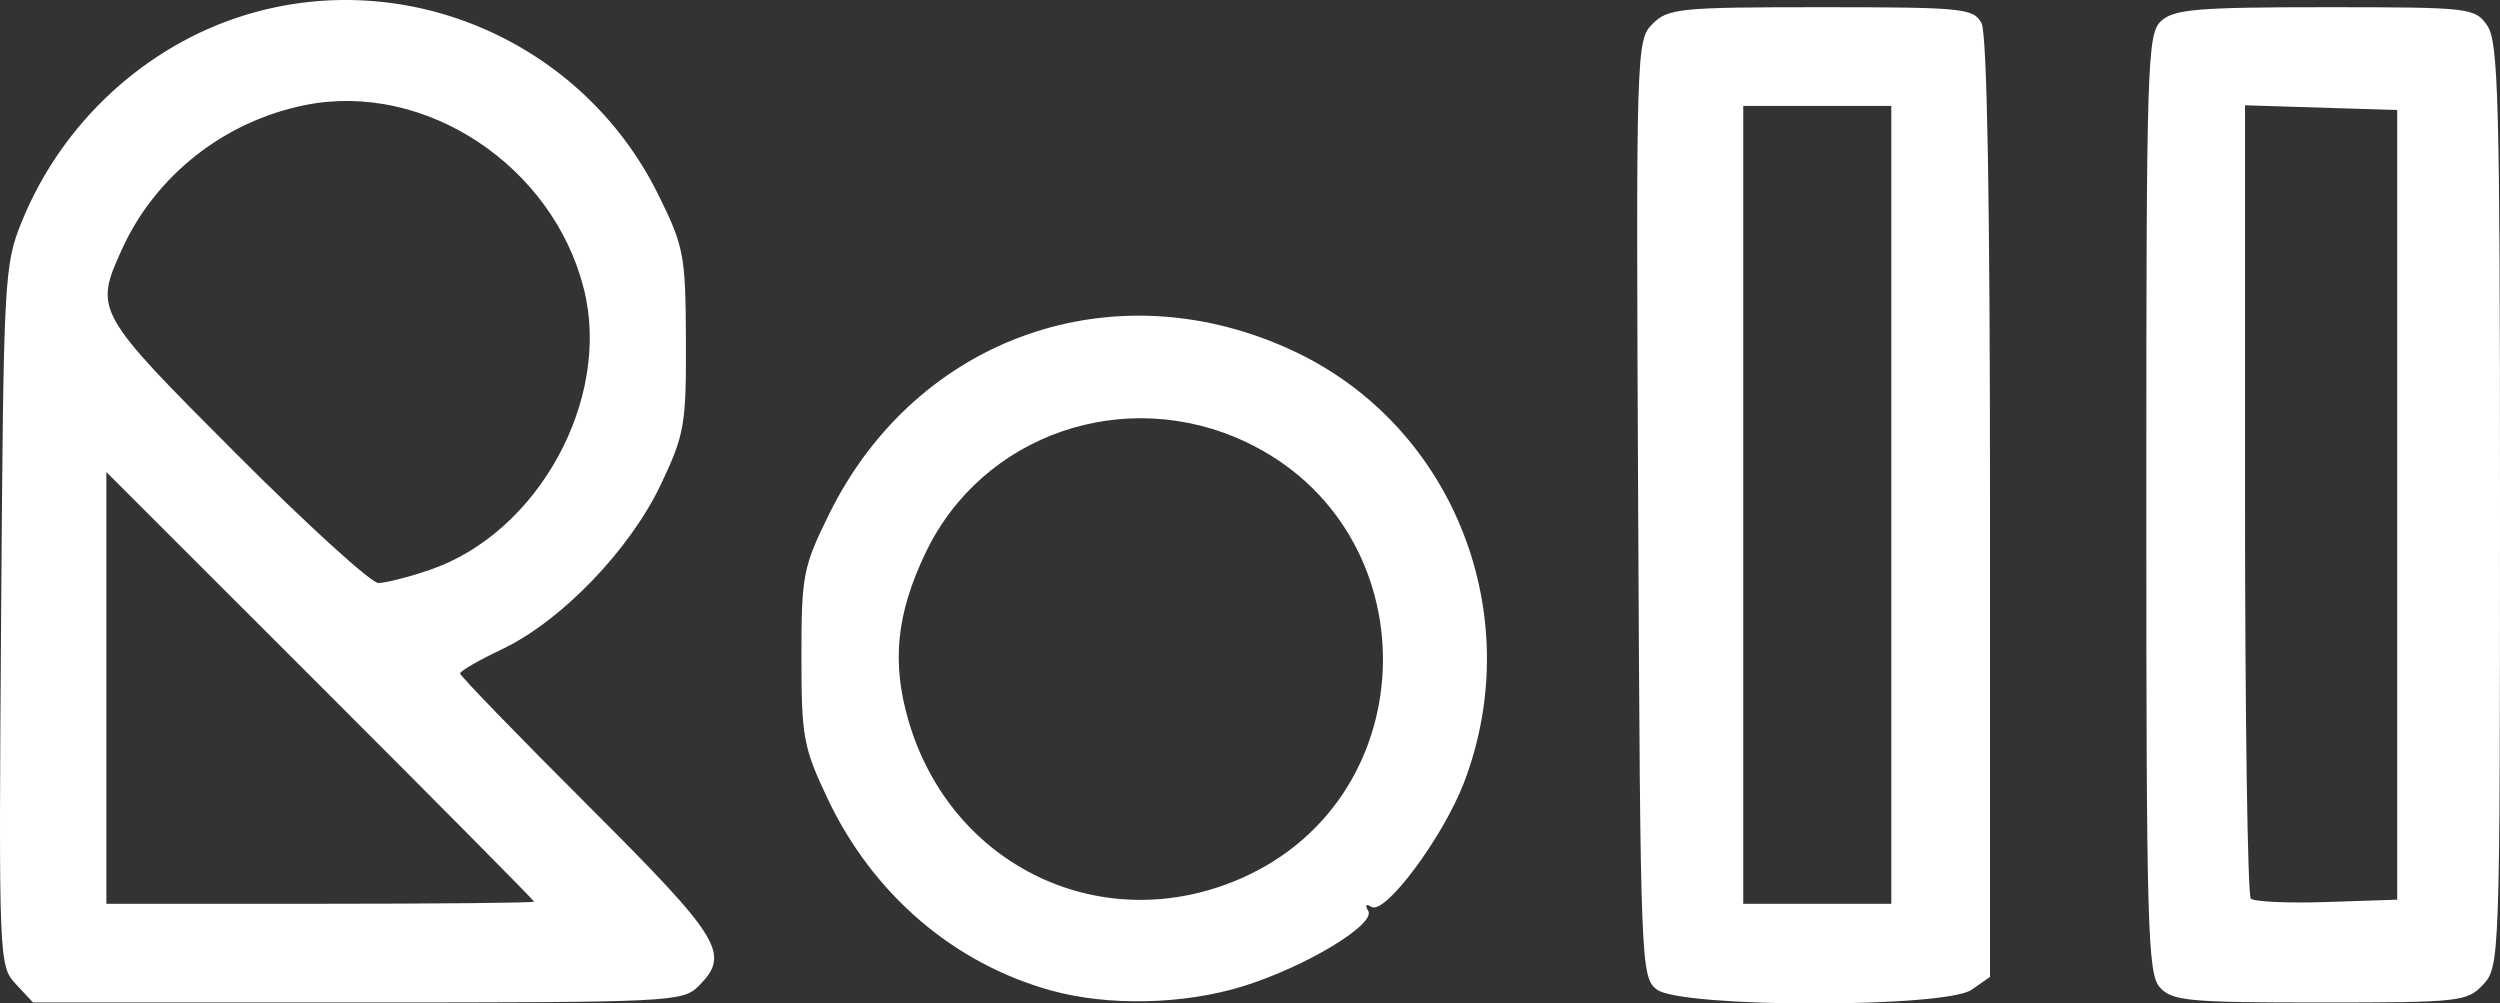 <?xml version="1.0" encoding="UTF-8" standalone="no"?>
<svg
   xmlns:dc="http://purl.org/dc/elements/1.1/"
   xmlns:cc="http://creativecommons.org/ns#"
   xmlns:rdf="http://www.w3.org/1999/02/22-rdf-syntax-ns#"
   xmlns:svg="http://www.w3.org/2000/svg"
   xmlns="http://www.w3.org/2000/svg"
   viewBox="0 0 540.721 217.04"
   height="217.04"
   width="540.721"
   version="1.1"
   id="svg2">
  <rect x="0" y="0" width="540.721" height="217.04" fill="#333333" stroke="none"/>
  <defs
     id="defs6" />
  <path
     id="path4185"
     d="m 3.422,212.84 c -3.664,-3.933 -3.707,-5.016 -3.179,-79.614 0.521,-73.608 0.642,-75.888 4.522,-85.412 8.661,-21.256 26.631,-37.871 48.148,-44.517 35.025,-10.818 73.132,5.714 89.475,38.818 5.561,11.264 5.892,13.012 5.967,31.496 0.074,18.271 -0.286,20.34 -5.425,31.185 -6.692,14.121 -21.547,29.544 -34.279,35.589 -5.028,2.387 -9.141,4.761 -9.141,5.276 0,0.515 12.409,13.326 27.576,28.468 29.003,28.957 30.979,32.178 24.018,39.14 -3.438,3.438 -5.93,3.558 -73.762,3.558 l -70.204,0 -3.714,-3.987 z m 112.1,-17.82 c 0,-0.252 -20.815,-21.261 -46.256,-46.688 l -46.256,-46.23 0,46.688 0,46.688 46.256,0 c 25.441,0 46.256,-0.206 46.256,-0.458 z M 92.956,123.262 C 116.398,115.275 132.262,86.405 126.305,62.571 119.62,35.819 91.922,17.517 66,22.723 c -17.492,3.513 -32.373,15.23 -39.628,31.203 -6.019,13.252 -5.796,13.652 24.636,44.128 15.4,15.422 29.267,28.041 30.817,28.041 1.55,0 6.558,-1.275 11.13,-2.832 z m 134.456,90.987 c -21.104,-5.82 -38.613,-20.831 -48.404,-41.501 -5.252,-11.087 -5.666,-13.33 -5.666,-30.679 0,-17.639 0.344,-19.416 5.964,-30.832 18.943,-38.479 61.948,-53.51 100.715,-35.202 34.437,16.264 50.457,57.027 36.631,93.206 -4.518,11.821 -17.091,28.717 -20.023,26.906 -1.184,-0.732 -1.469,-0.406 -0.713,0.817 1.798,2.909 -13.561,12.175 -27.136,16.37 -12.794,3.954 -29.045,4.314 -41.367,0.916 z m 41.11,-24.31 c 40.321,-17.759 40.928,-75.432 0.993,-94.325 -26.144,-12.368 -57.012,-1.733 -69.287,23.872 -6.32,13.183 -7.411,23.648 -3.776,36.236 9.174,31.774 42.112,47.412 72.071,34.217 z m 89.843,24.087 c -3.475,-2.625 -3.57,-5.064 -4.046,-103.977 -0.479,-99.647 -0.429,-101.347 3.113,-104.89 3.355,-3.355 5.843,-3.601 36.451,-3.601 30.657,0 32.973,0.23 34.692,3.441 1.208,2.257 1.842,38.353 1.842,104.865 l 0,101.424 -3.954,2.77 c -5.704,3.995 -62.804,3.968 -68.099,-0.032 z m 50.704,-104.833 0,-86.285 -16.012,0 -16.012,0 0,86.285 0,86.285 16.012,0 16.012,0 0,-86.285 z m 58.096,104.381 c -2.667,-2.947 -2.944,-12.799 -2.944,-104.69 0,-96.011 0.174,-101.594 3.253,-104.381 2.775,-2.512 7.99,-2.944 35.481,-2.944 31.286,0 32.308,0.115 34.997,3.954 2.427,3.465 2.769,16.305 2.769,103.741 0,97.963 -0.066,99.858 -3.627,103.68 -3.469,3.724 -5.009,3.894 -35.306,3.894 -28.43,0 -31.98,-0.334 -34.623,-3.253 z m 51.318,-104.381 0,-85.396 -16.456,-0.512 -16.456,-0.512 0,85.166 c 0,46.841 0.563,85.728 1.25,86.416 0.688,0.688 8.093,1.021 16.456,0.741 l 15.206,-0.509 0,-85.396 z"
     style="fill:#ffffff;fill-opacity:1" />
</svg>
